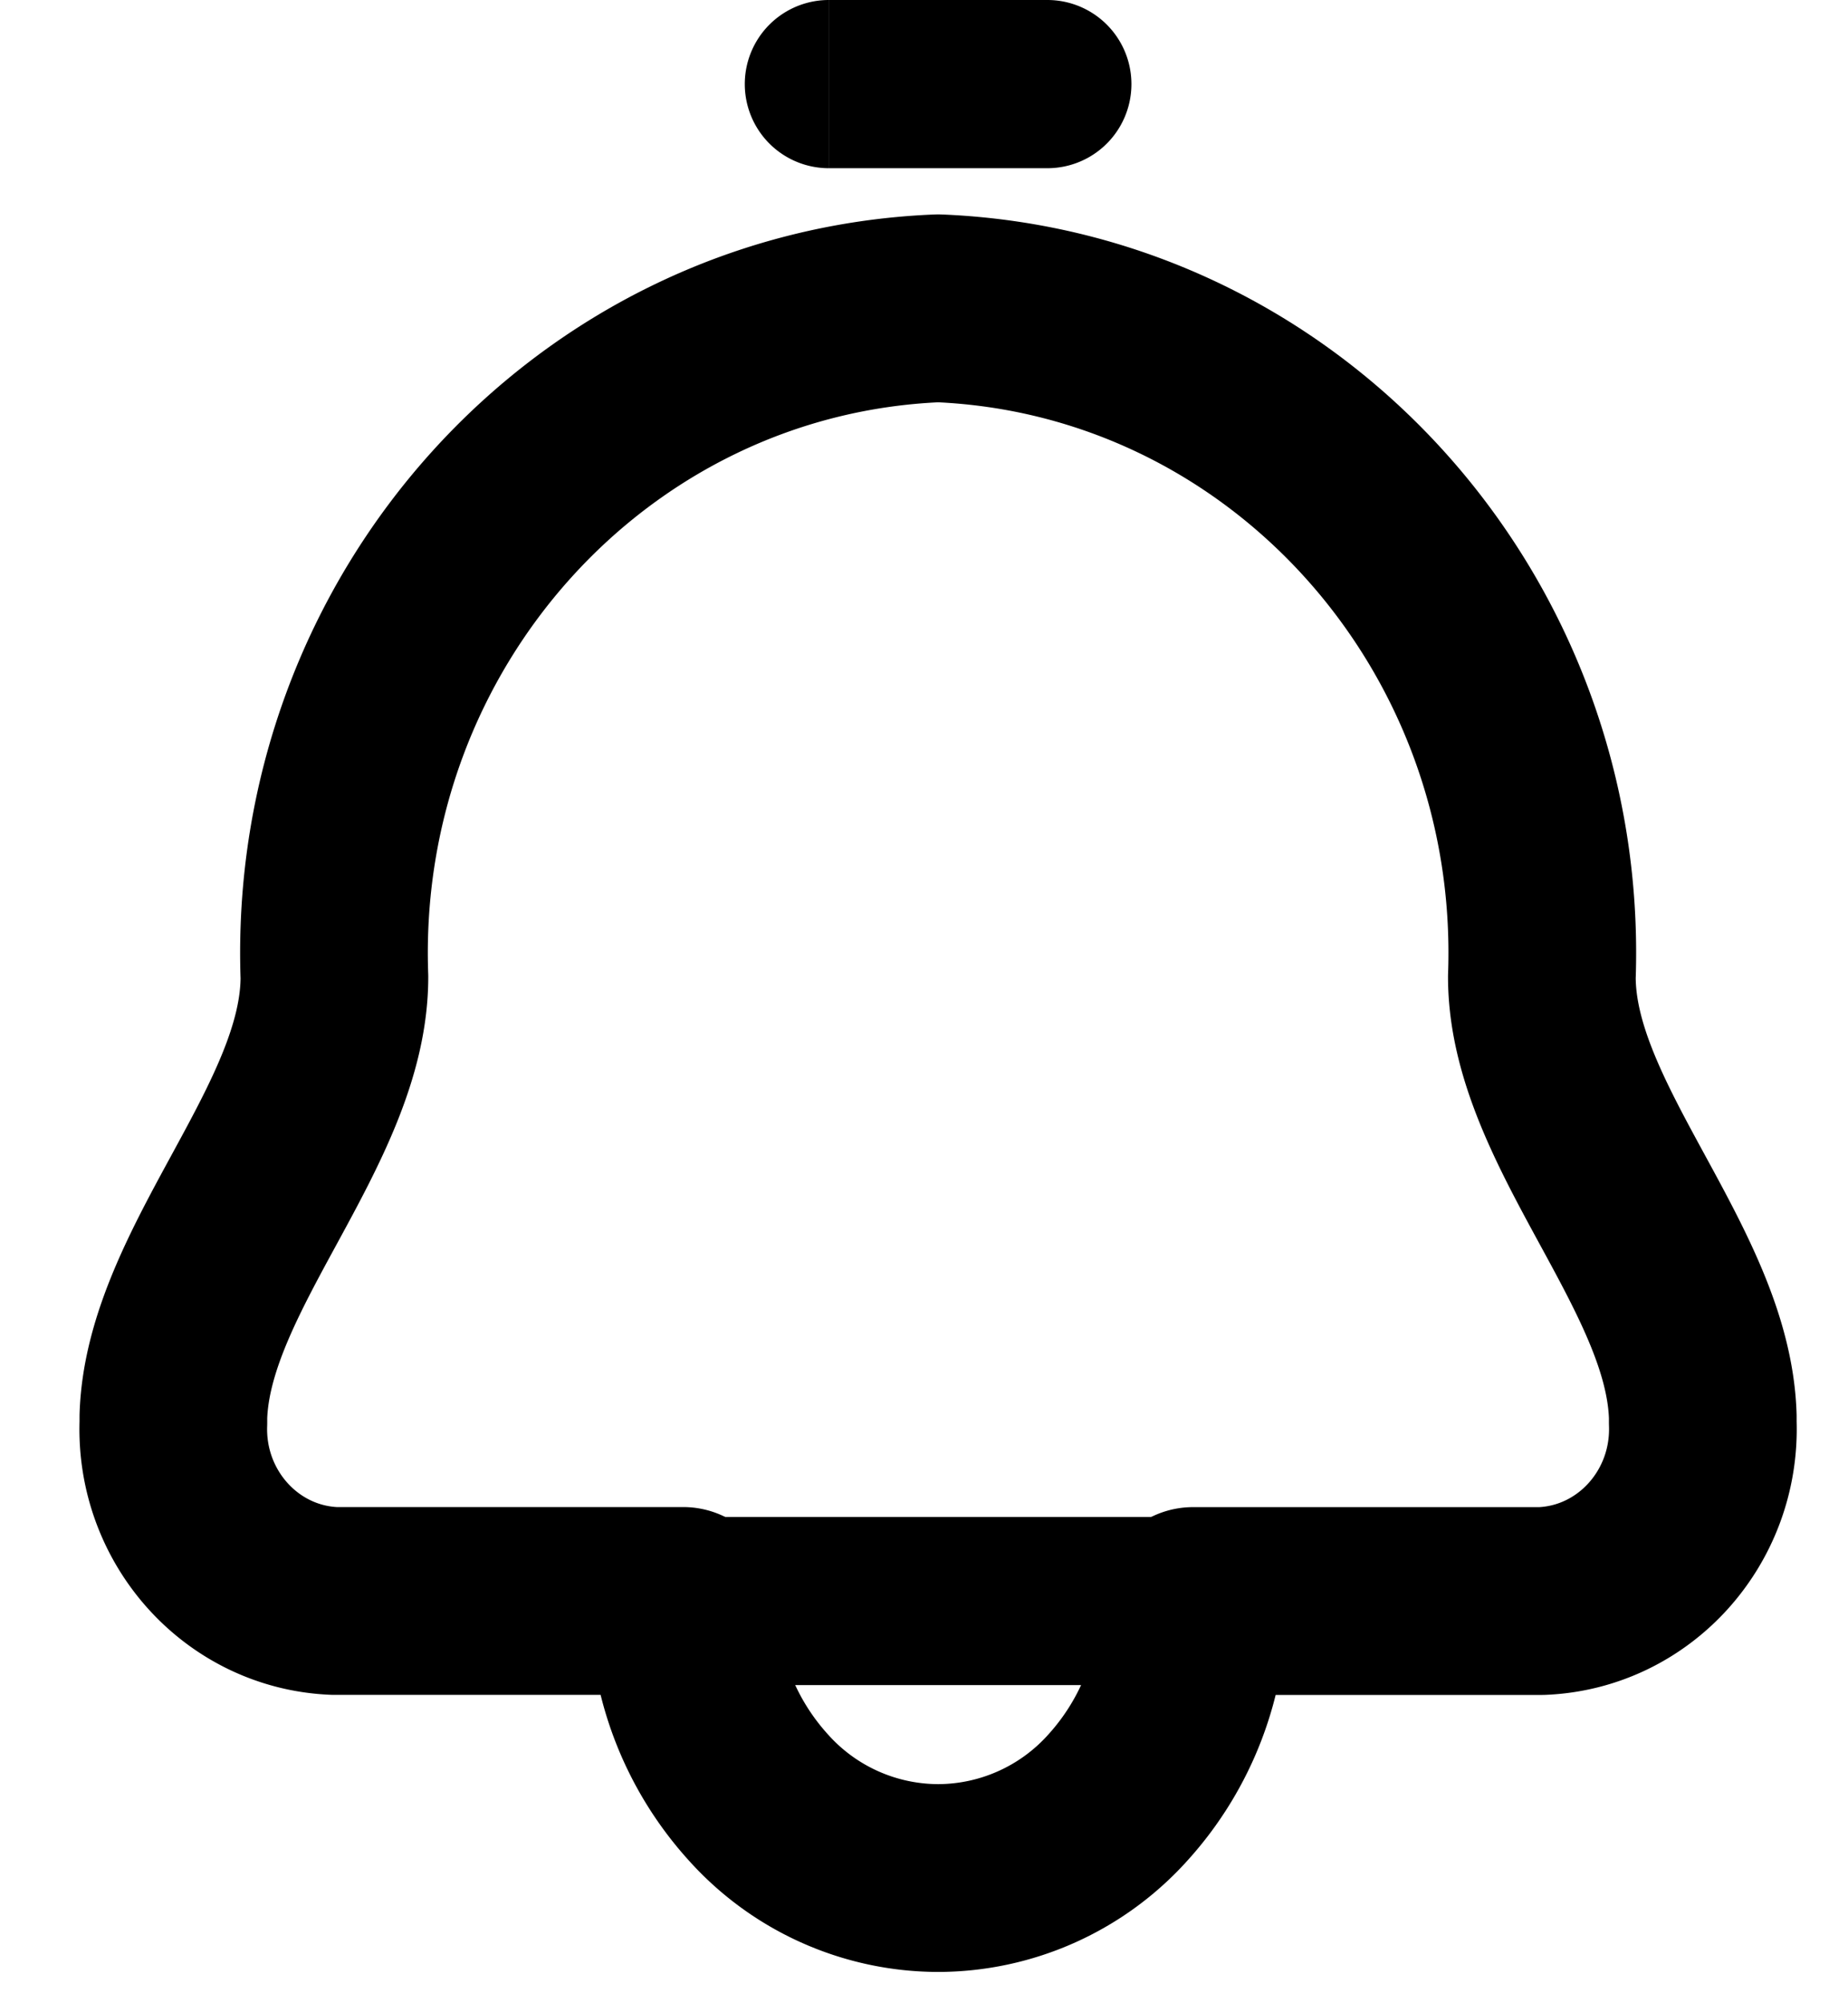 <svg xmlns="http://www.w3.org/2000/svg" width="24" height="26" fill="none" viewBox="0 0 28 32">
  <path stroke="#000" stroke-linecap="round" stroke-linejoin="round" stroke-width="3" d="M4.576 15.605c-.203-5.679 4.113-10.455 9.65-10.68 5.537.225 9.853 5.001 9.65 10.68 0 2.36 2.5 4.657 2.572 7.022v.1c.054 1.515-1.097 2.788-2.574 2.848H18.3a4.627 4.627 0 0 1-1.192 3.129A3.873 3.873 0 0 1 14.226 30a3.87 3.87 0 0 1-2.881-1.296 4.625 4.625 0 0 1-1.193-3.13H4.576c-1.477-.059-2.628-1.332-2.574-2.847v-.1c.075-2.357 2.574-4.66 2.574-7.021Z" clip-rule="evenodd"/>
  <path fill="#000" d="M10.151 24.232a1.343 1.343 0 0 0 0 2.686v-2.686Zm8.149 2.686a1.343 1.343 0 0 0 0-2.686v2.686ZM15.972 2.687a1.343 1.343 0 0 0 0-2.687v2.687ZM12.479 0a1.343 1.343 0 0 0 0 2.687V0Zm-2.328 26.918H18.3v-2.686h-8.15v2.686ZM15.971 0H12.48v2.687h3.493V0Z"/>
</svg>
